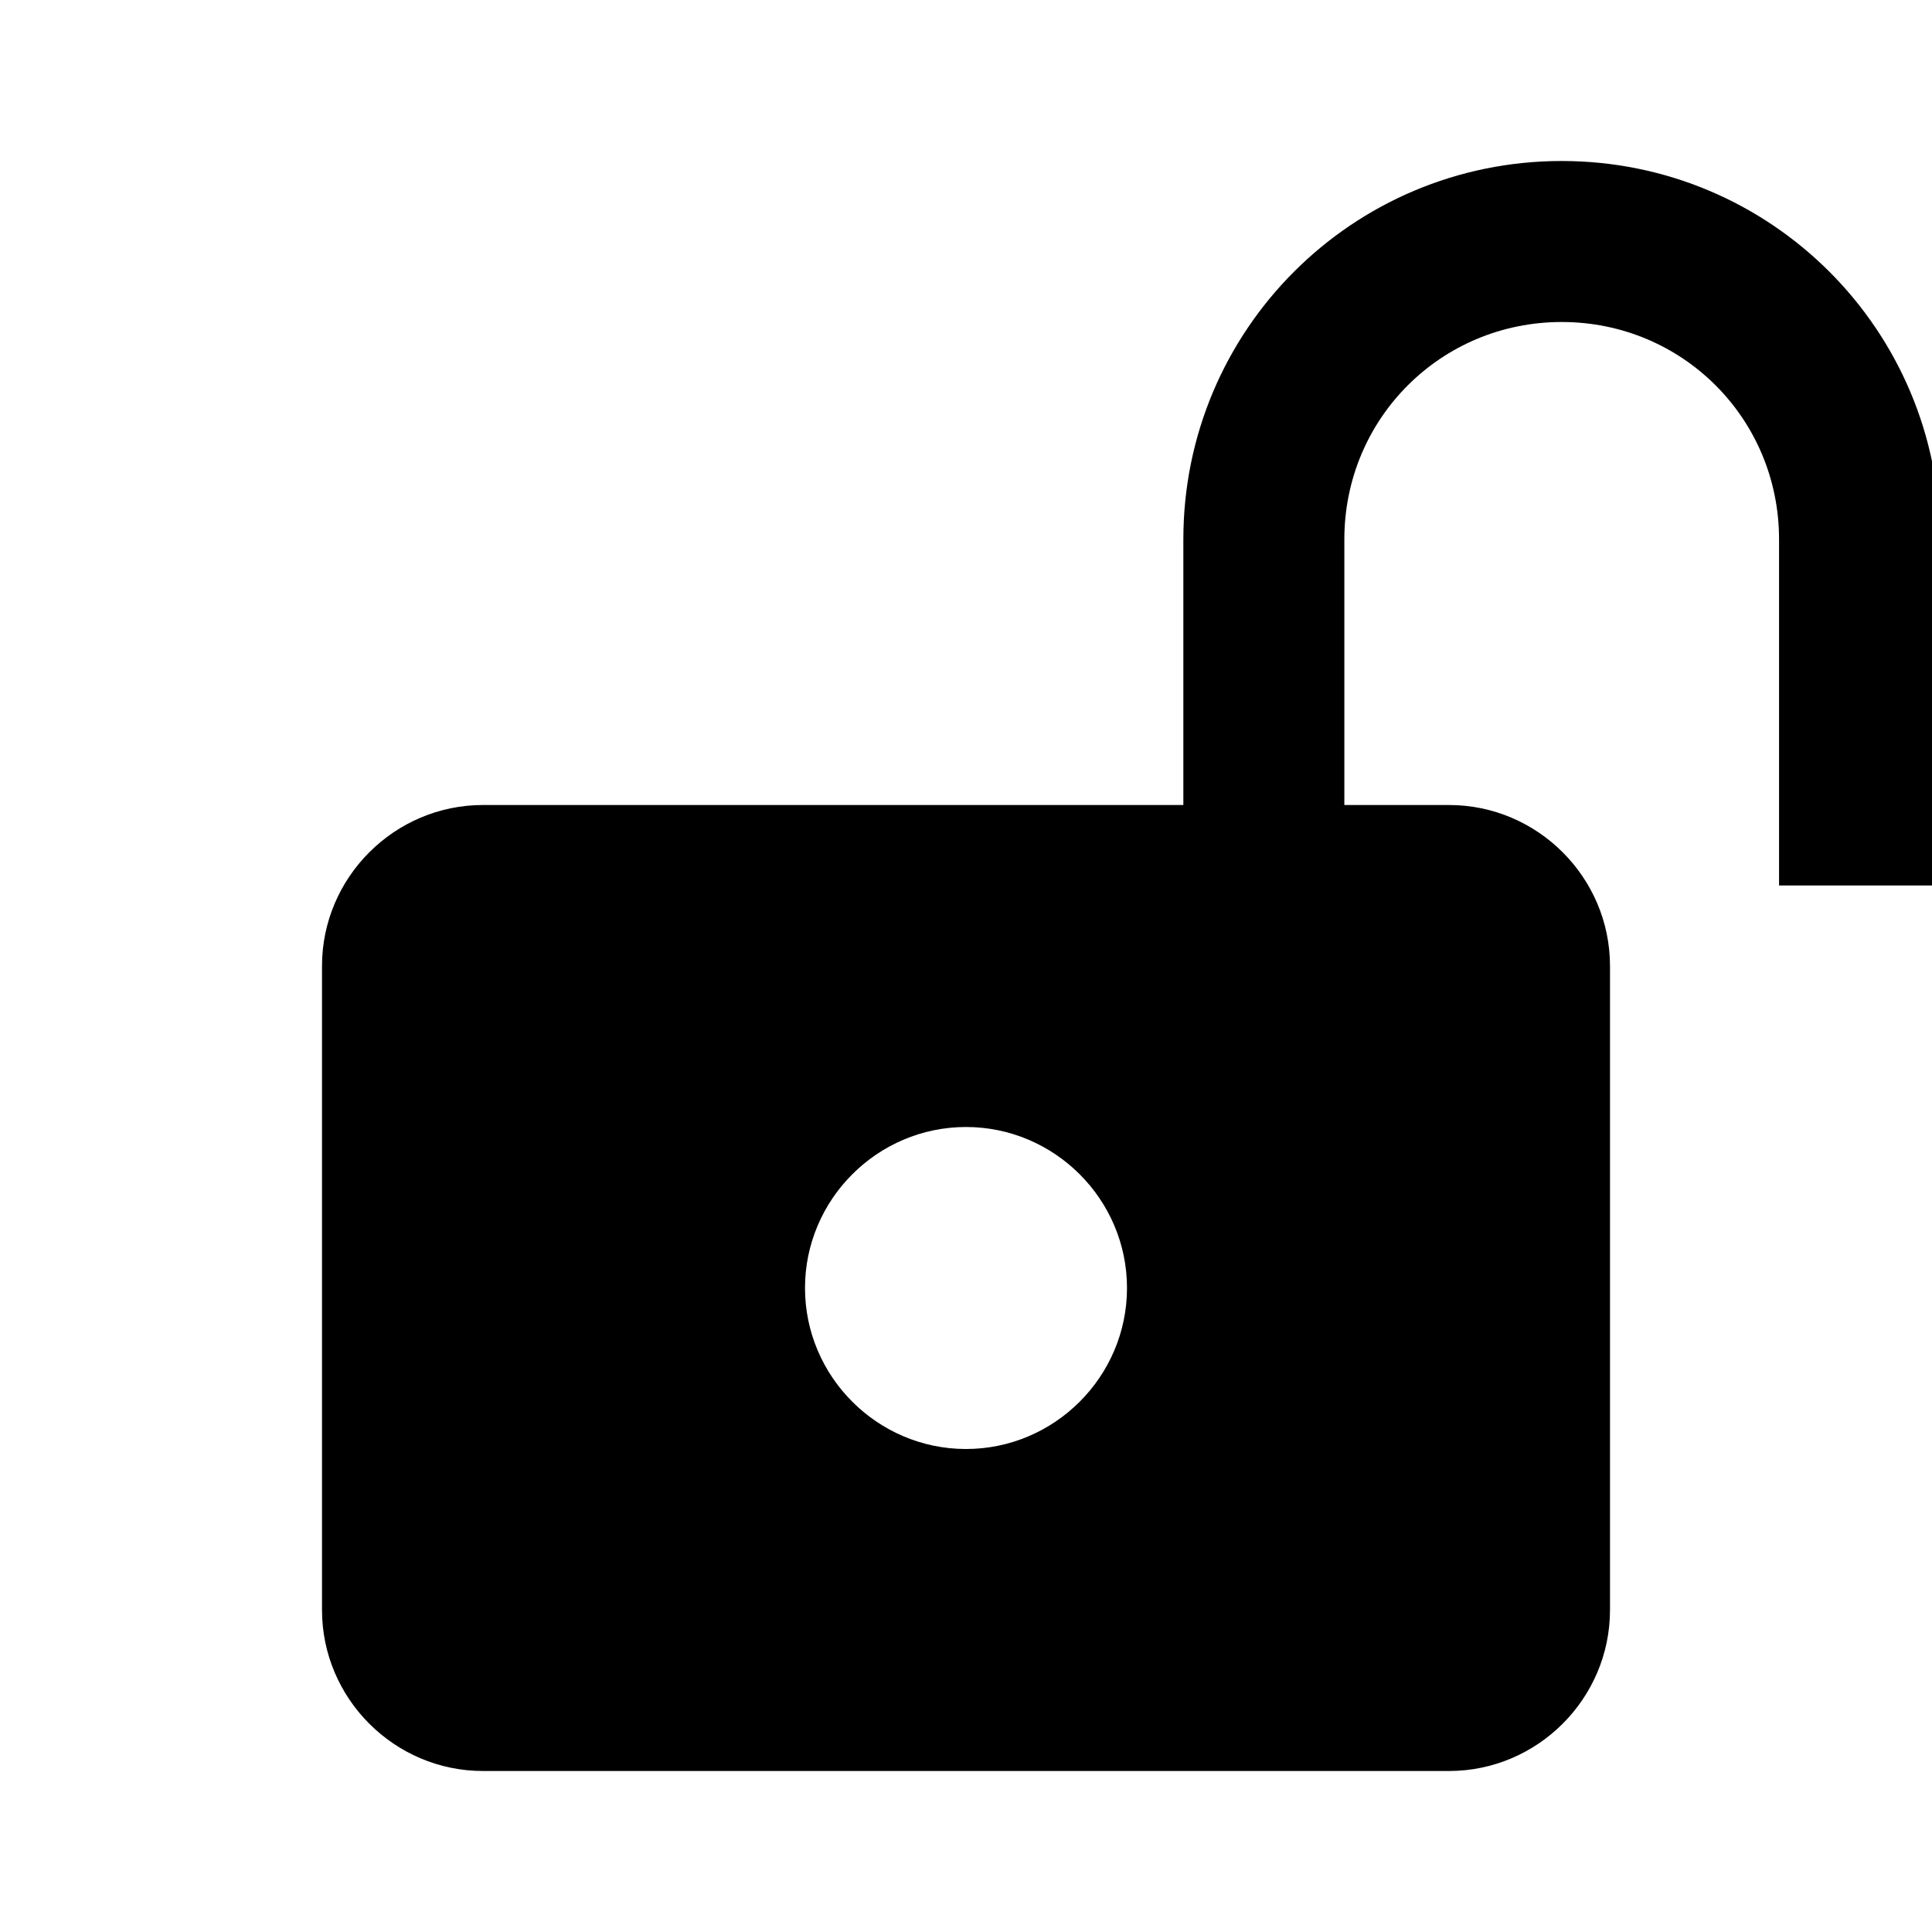<svg xmlns="http://www.w3.org/2000/svg" viewBox="0 0 24 24"><path d="M19.4 2c-2.6 0-4.7 2.1-4.7 4.7V10H6c-1.1 0-2 .9-2 2v8c0 1.1.9 2 2 2h12c1.1 0 2-.9 2-2v-8c0-1.1-.9-2-2-2h-1.3V6.7c0-1.5 1.2-2.7 2.7-2.7 1.5 0 2.7 1.2 2.7 2.7V11h2V6.7C24.1 4.1 22 2 19.4 2zM12 18c-1.1 0-2-.9-2-2s.9-2 2-2 2 .9 2 2-.9 2-2 2z"/></svg>